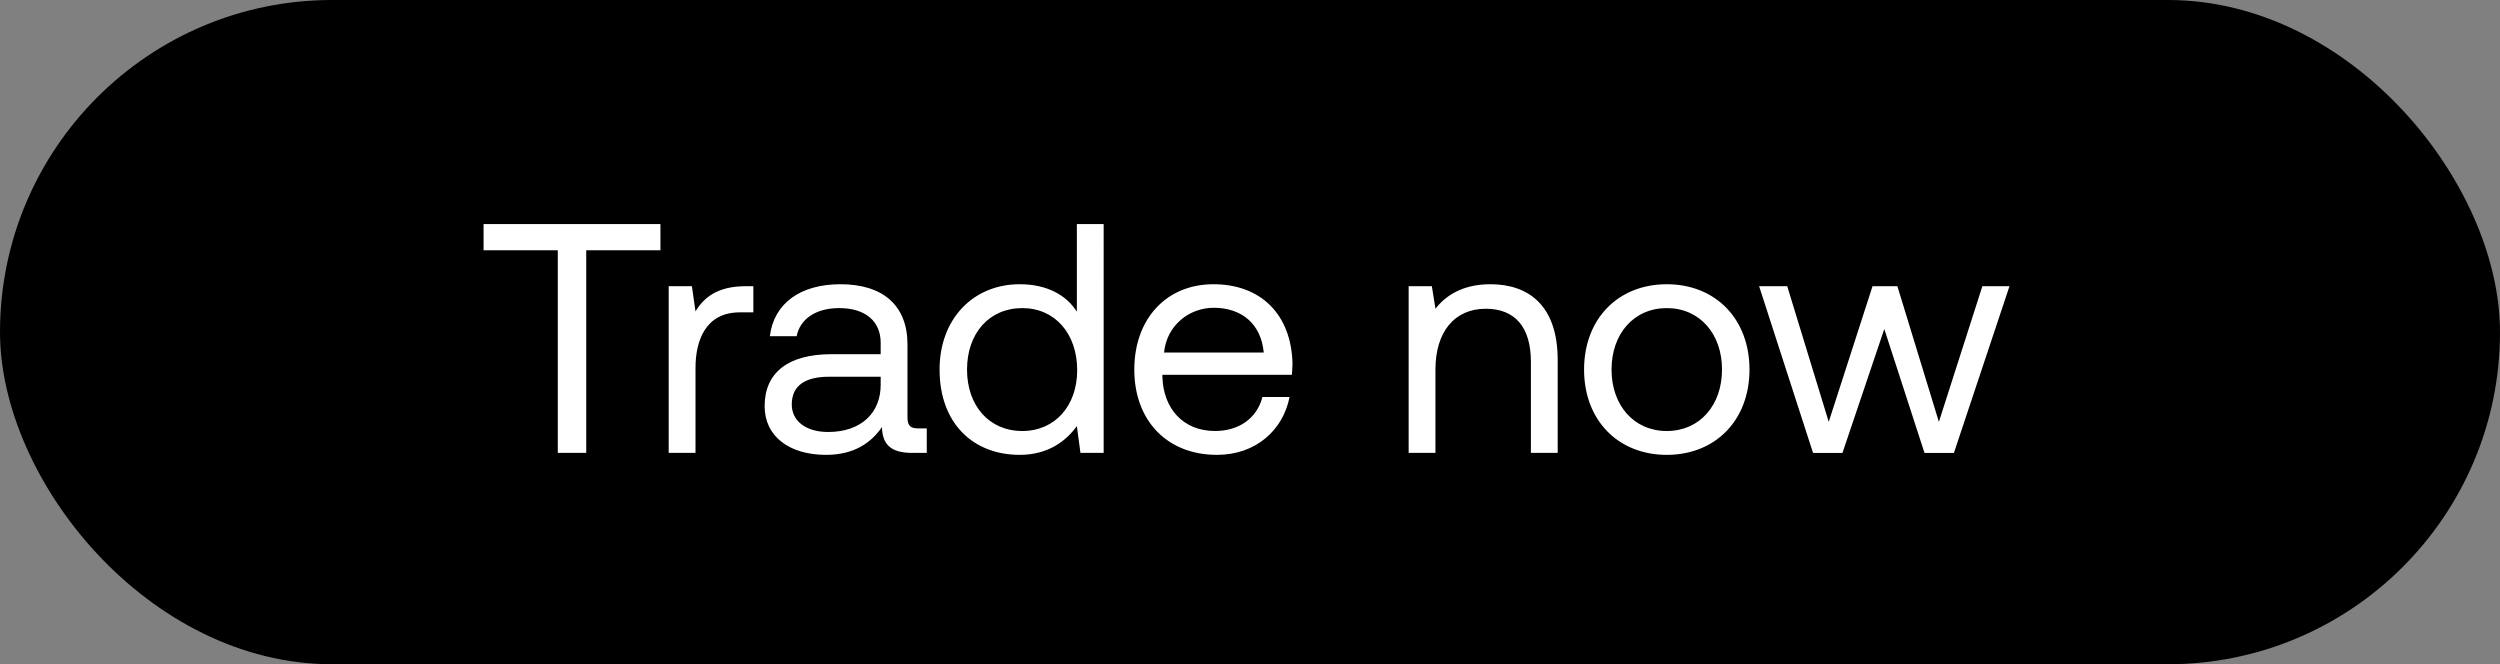 <svg width="207" height="55" viewBox="0 0 207 55" fill="none" xmlns="http://www.w3.org/2000/svg"><rect x="0" y="0" width="207" height="55" fill="#808080" stroke="none"/><rect width="207" height="55" rx="27.5" fill="#000"/><path d="M40.041 20.72h6.144V37.5h2.355V20.72h6.144v-2.166H40.04v2.165zm21.714 2.977c-2.463 0-3.518 1.028-4.168 2.084l-.298-2.084h-1.921V37.5h2.22v-7.037c0-2.192.784-4.601 3.68-4.601h1.11v-2.165h-.623zM76.032 35.47c-.622 0-.893-.19-.893-.92v-6.036c0-3.22-2.03-4.98-5.548-4.98-3.33 0-5.522 1.597-5.846 4.304h2.219c.27-1.408 1.57-2.328 3.519-2.328 2.165 0 3.437 1.083 3.437 2.869v.947h-4.06c-3.627 0-5.548 1.543-5.548 4.304 0 2.517 2.057 4.032 5.088 4.032 2.382 0 3.762-1.055 4.628-2.3.027 1.353.65 2.138 2.49 2.138h1.218v-2.03h-.704zm-3.112-3.6c0 2.3-1.597 3.898-4.358 3.898-1.84 0-3.004-.92-3.004-2.274 0-1.57 1.11-2.3 3.085-2.3h4.277v.676zm16.244-6.062c-.839-1.327-2.409-2.274-4.736-2.274-3.817 0-6.631 2.842-6.631 7.064 0 4.493 2.814 7.064 6.63 7.064 2.328 0 3.817-1.11 4.737-2.381l.298 2.219h1.921V18.554h-2.219v7.254zm-4.52 9.879c-2.734 0-4.574-2.084-4.574-5.089 0-3.004 1.84-5.088 4.574-5.088 2.707 0 4.547 2.111 4.547 5.142 0 2.95-1.84 5.035-4.547 5.035zm16.123 1.975c3.194 0 5.468-2.03 6.009-4.79h-2.247c-.46 1.786-1.975 2.815-3.924 2.815-2.626 0-4.276-1.84-4.358-4.466v-.19h10.718c.027-.325.054-.65.054-.947-.108-4.087-2.652-6.55-6.549-6.55-3.898 0-6.55 2.87-6.55 7.064 0 4.223 2.706 7.064 6.847 7.064zm-4.384-8.471c.216-2.247 2.084-3.708 4.114-3.708 2.3 0 3.924 1.326 4.141 3.708h-8.255zm27.019-5.657c-2.328 0-3.735.975-4.547 2.03l-.298-1.867h-1.921V37.5h2.219v-6.902c0-3.112 1.57-5.034 4.168-5.034 2.409 0 3.735 1.516 3.735 4.385V37.5h2.219v-7.687c0-4.574-2.463-6.279-5.575-6.279zm14.607 14.128c4.033 0 6.848-2.869 6.848-7.064s-2.815-7.064-6.848-7.064c-4.033 0-6.848 2.87-6.848 7.064 0 4.195 2.815 7.064 6.848 7.064zm0-1.975c-2.734 0-4.574-2.139-4.574-5.089 0-2.95 1.84-5.088 4.574-5.088s4.574 2.138 4.574 5.088-1.84 5.089-4.574 5.089zm12.11 1.813h2.436l3.464-10.258 3.329 10.258h2.436l4.601-13.803h-2.246l-3.6 11.232-3.437-11.233h-2.057l-3.627 11.233-3.437-11.233h-2.328l4.466 13.804z" fill="#fff"/></svg>